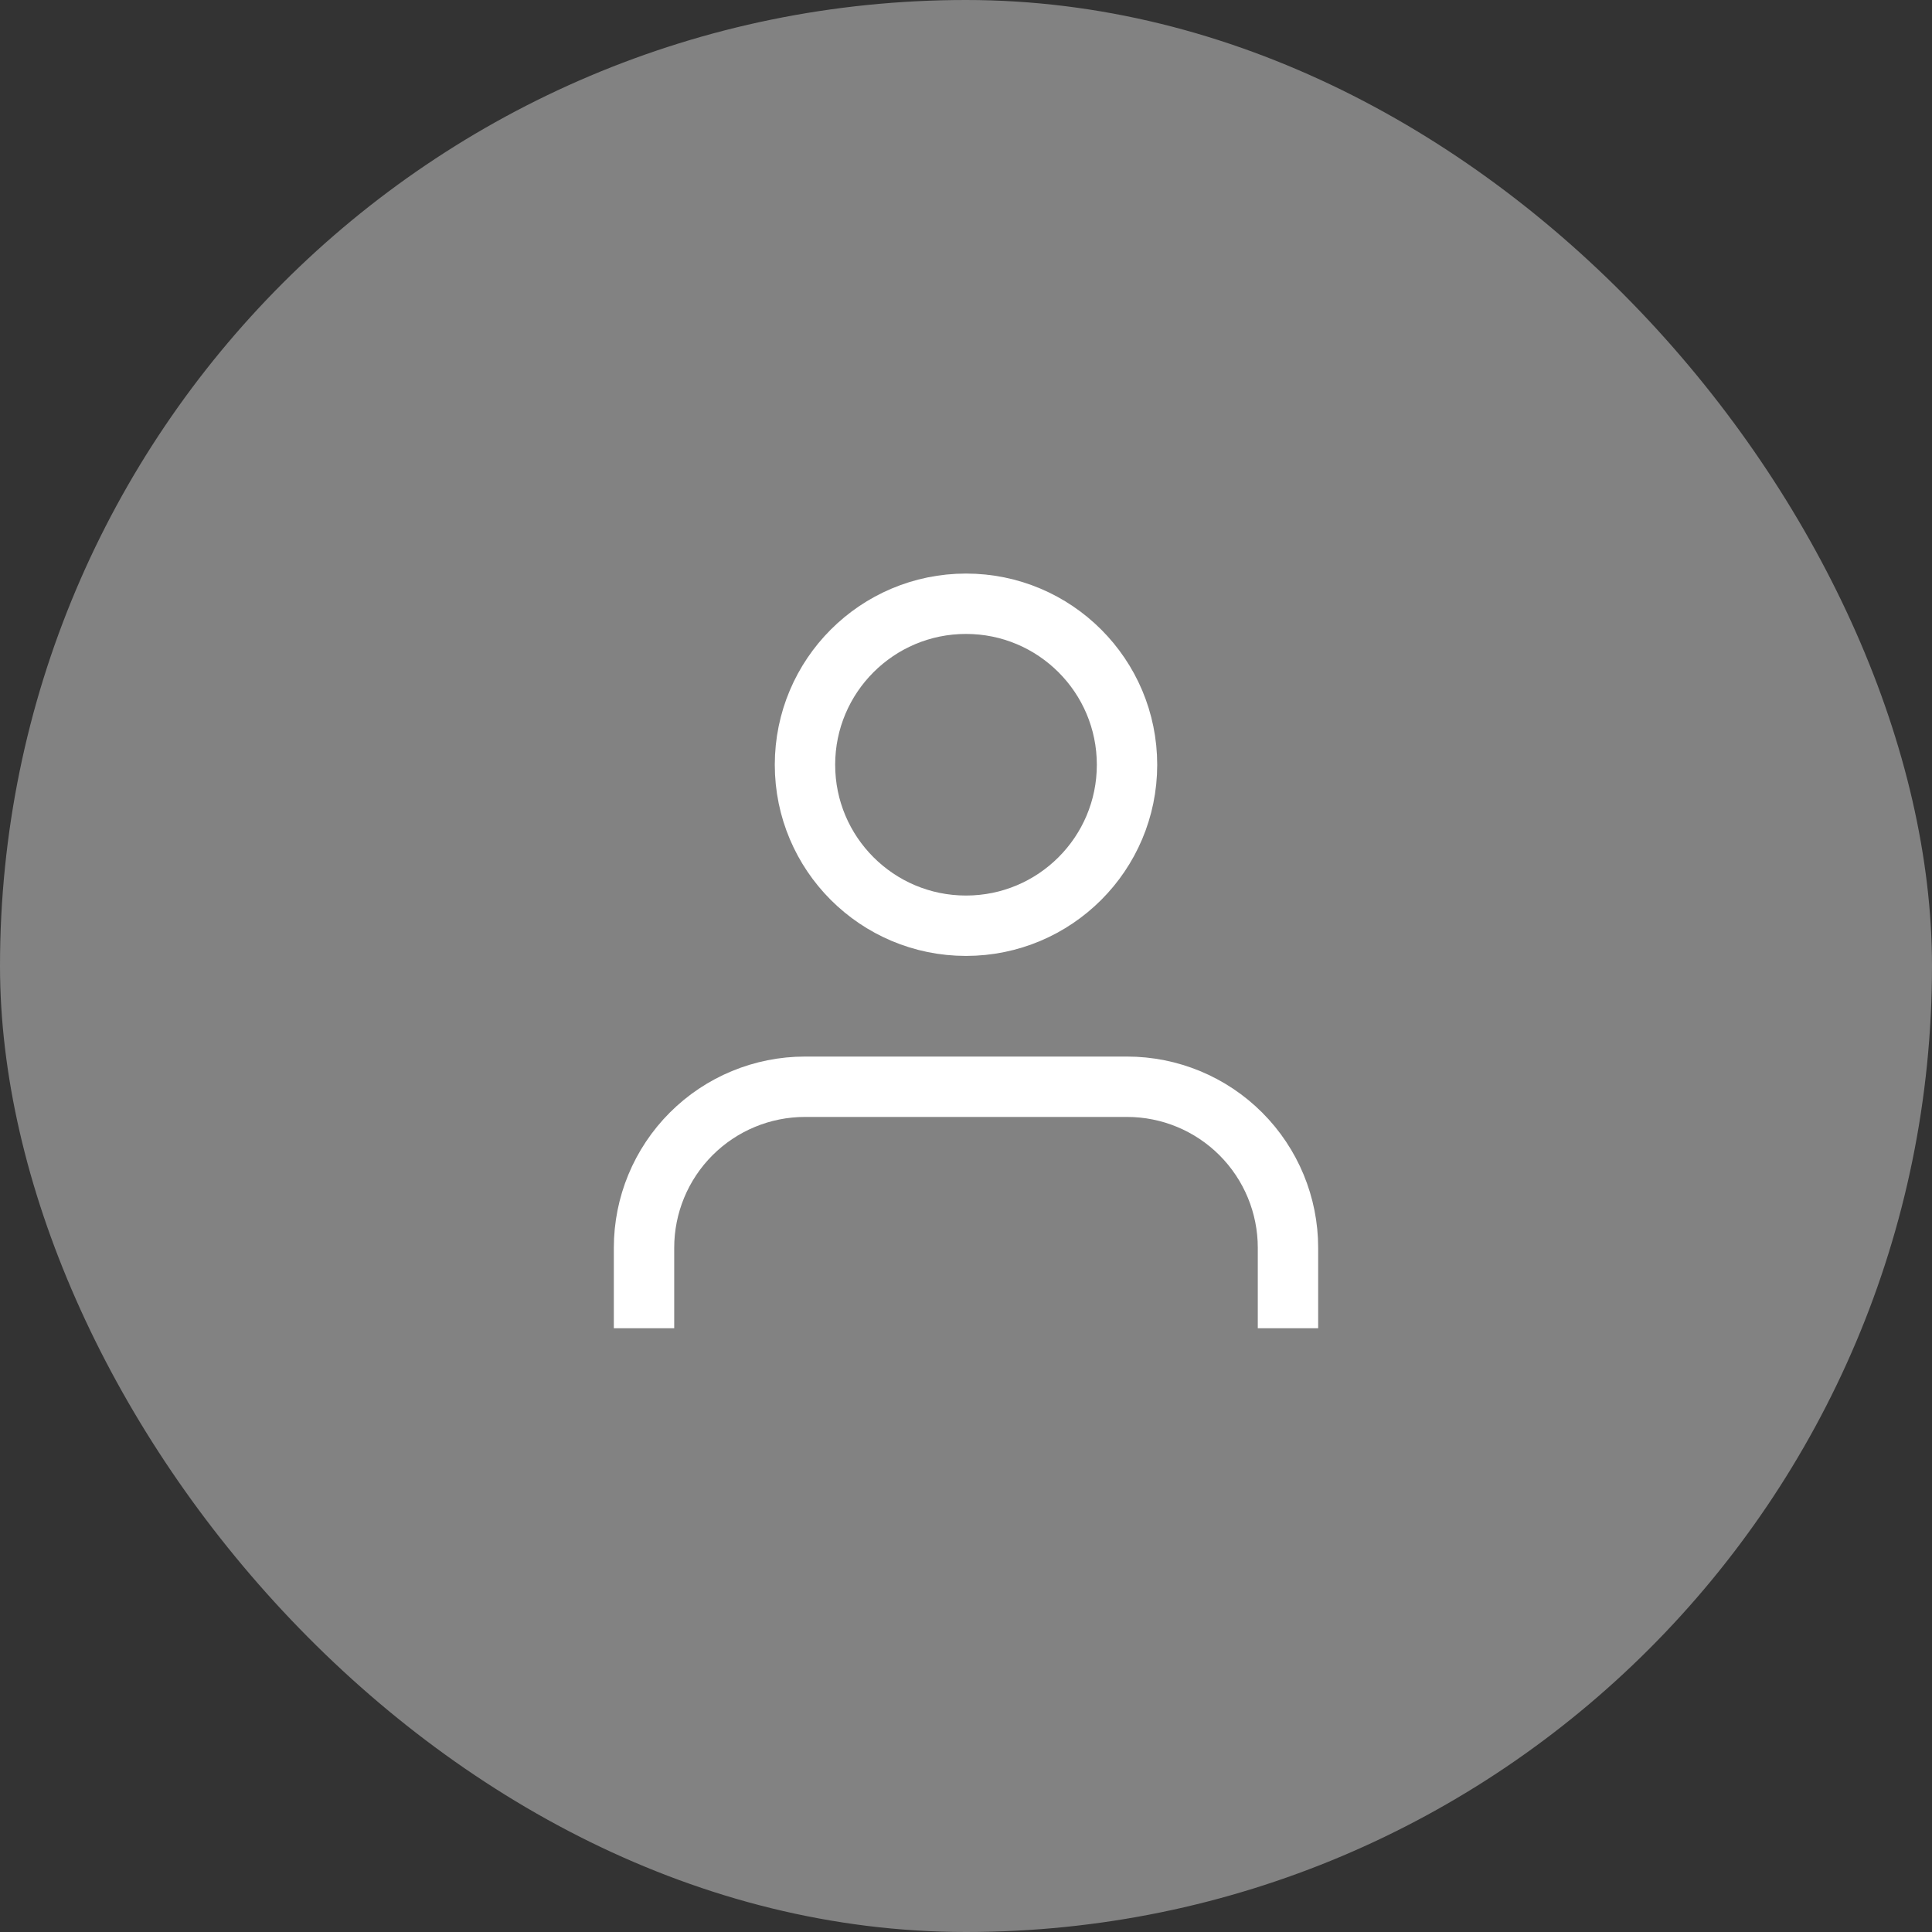 <svg width="32" height="32" viewBox="0 0 32 32" fill="none" xmlns="http://www.w3.org/2000/svg">
<rect x="0" y="0" width="32" height="32" fill="#333333" stroke="none"/>
<rect width="32" height="32" rx="16" fill="#828282"/>
<path d="M21.333 22V20.667C21.333 19.959 21.052 19.281 20.552 18.781C20.052 18.281 19.374 18 18.667 18H13.333C12.626 18 11.948 18.281 11.448 18.781C10.948 19.281 10.667 19.959 10.667 20.667V22" stroke="white" strokeWidth="2" strokeLinecap="round" strokeLinejoin="round"/>
<path d="M16 15.333C17.473 15.333 18.667 14.139 18.667 12.667C18.667 11.194 17.473 10 16 10C14.527 10 13.333 11.194 13.333 12.667C13.333 14.139 14.527 15.333 16 15.333Z" stroke="white" strokeWidth="2" strokeLinecap="round" strokeLinejoin="round"/>
</svg>
